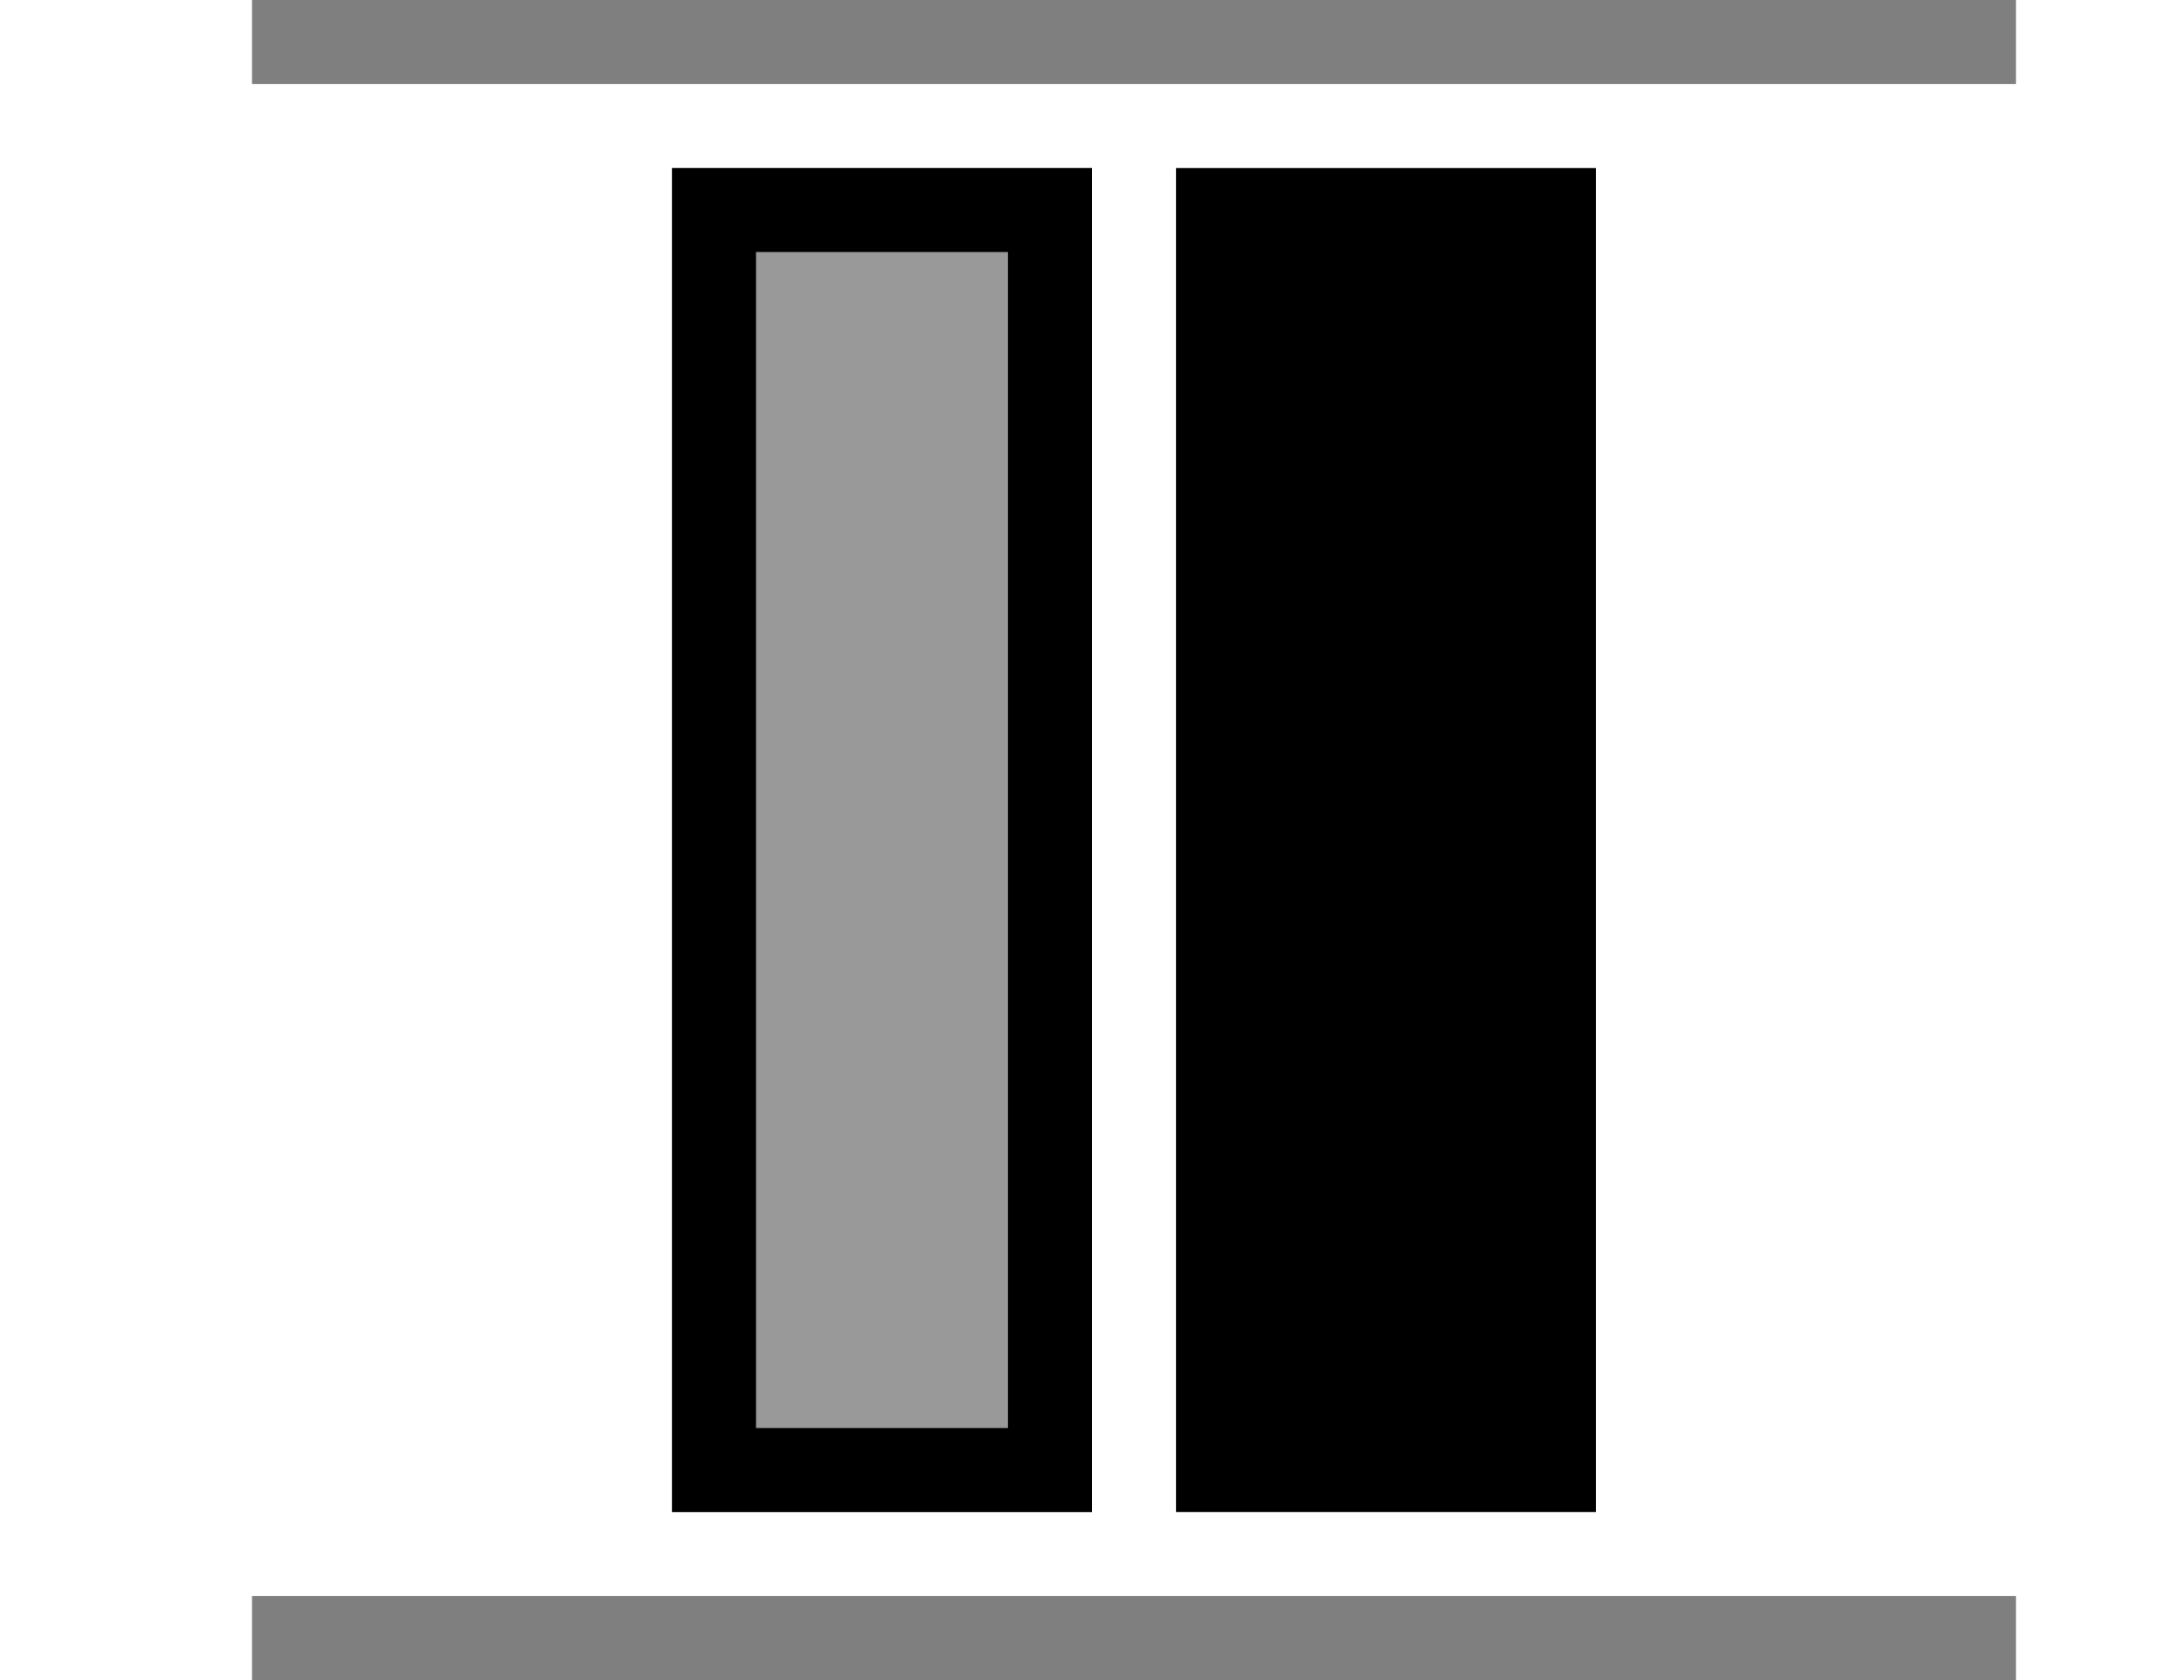 <svg viewBox="0 0 26 20" xmlns="http://www.w3.org/2000/svg">
  <g fill="currentColor" fill-rule="evenodd">
    <path d="M14 2h5v16h-5z"/>
    <path opacity=".4" d="M8 2h5v16H8z"/>
    <path opacity=".5" d="M3 19h21v1H3zM3 0h21v1H3z"/>
    <path d="M8 2h5v16H8V2zm1 1h3v14H9V3z"/>
  </g>
</svg>
